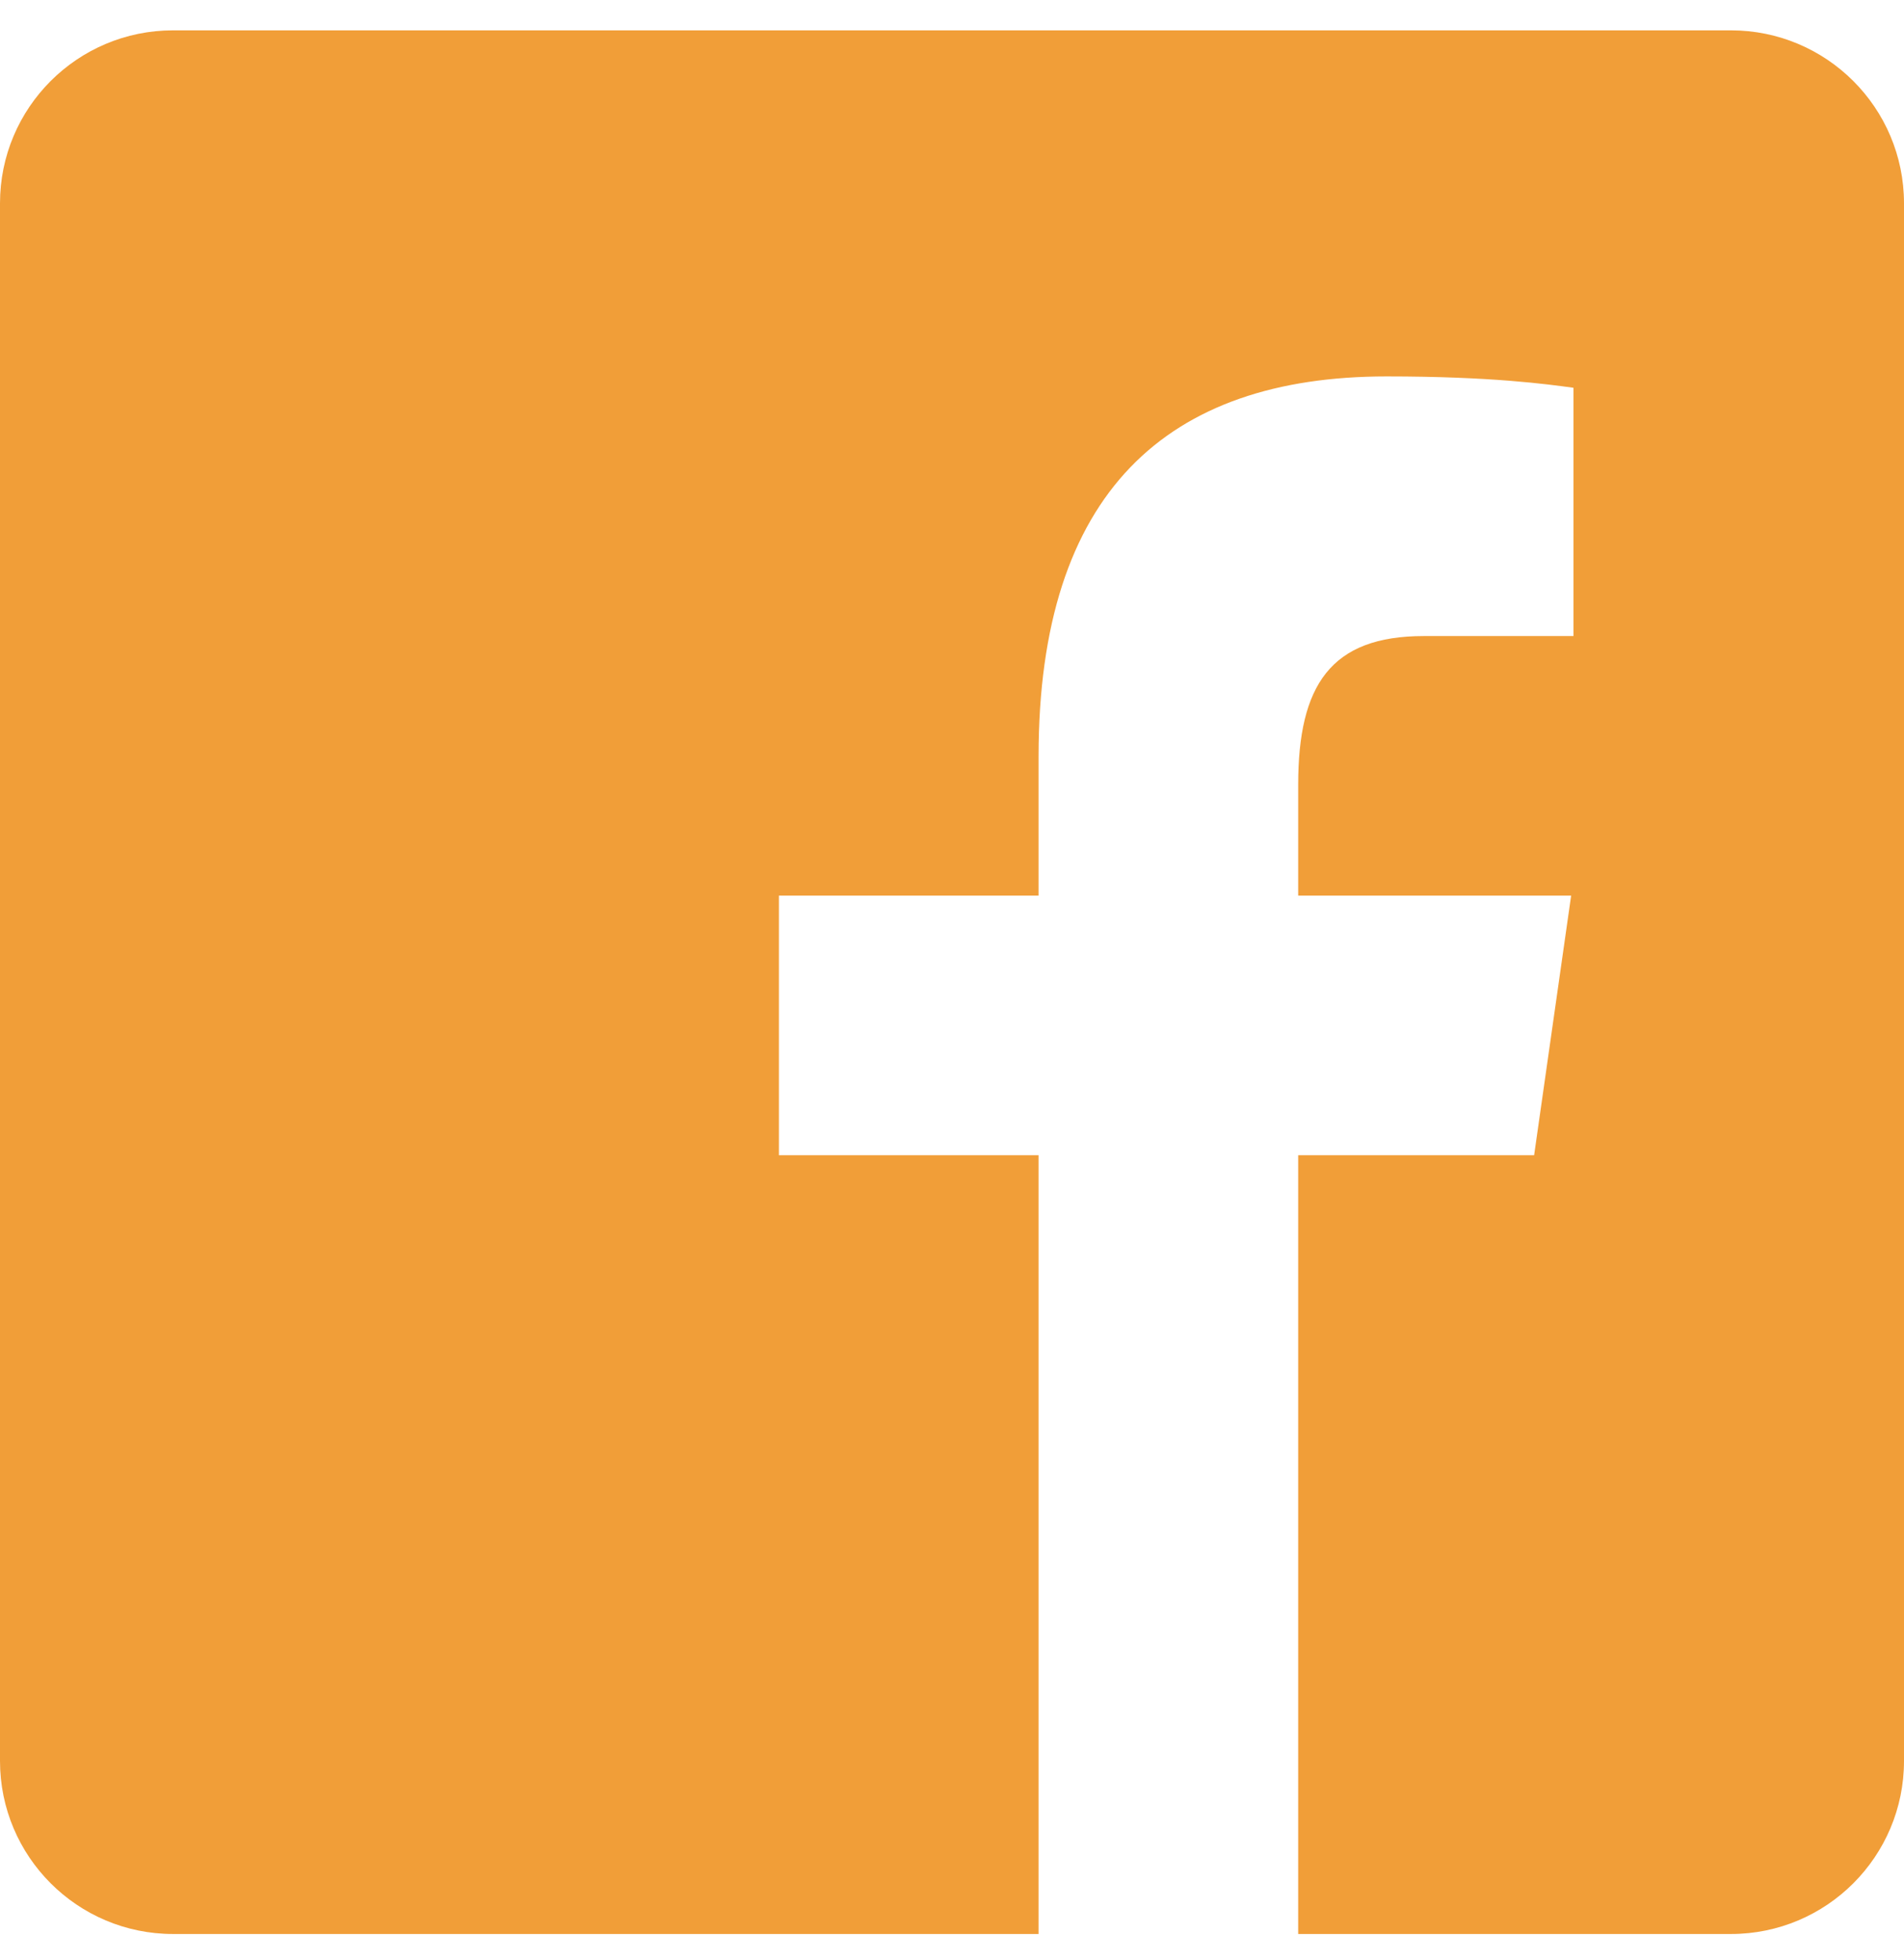 <svg width="34" height="35" viewBox="0 0 34 35" fill="none" xmlns="http://www.w3.org/2000/svg">
<path  d="M30.909 0.542H3.091C1.383 0.542 0 1.925 0 3.632V31.451C0 33.158 1.383 34.542 3.091 34.542H18.546V20.633H13.909V15.996H18.546V13.506C18.546 8.793 20.842 6.723 24.76 6.723C26.636 6.723 27.628 6.862 28.098 6.926V11.36H25.426C23.763 11.36 23.182 12.238 23.182 14.015V15.996H28.056L27.395 20.633H23.182V34.542H30.909C32.617 34.542 34 33.158 34 31.451V3.632C34 1.925 32.615 0.542 30.909 0.542Z" fill="#f19e38"/>
</svg>
